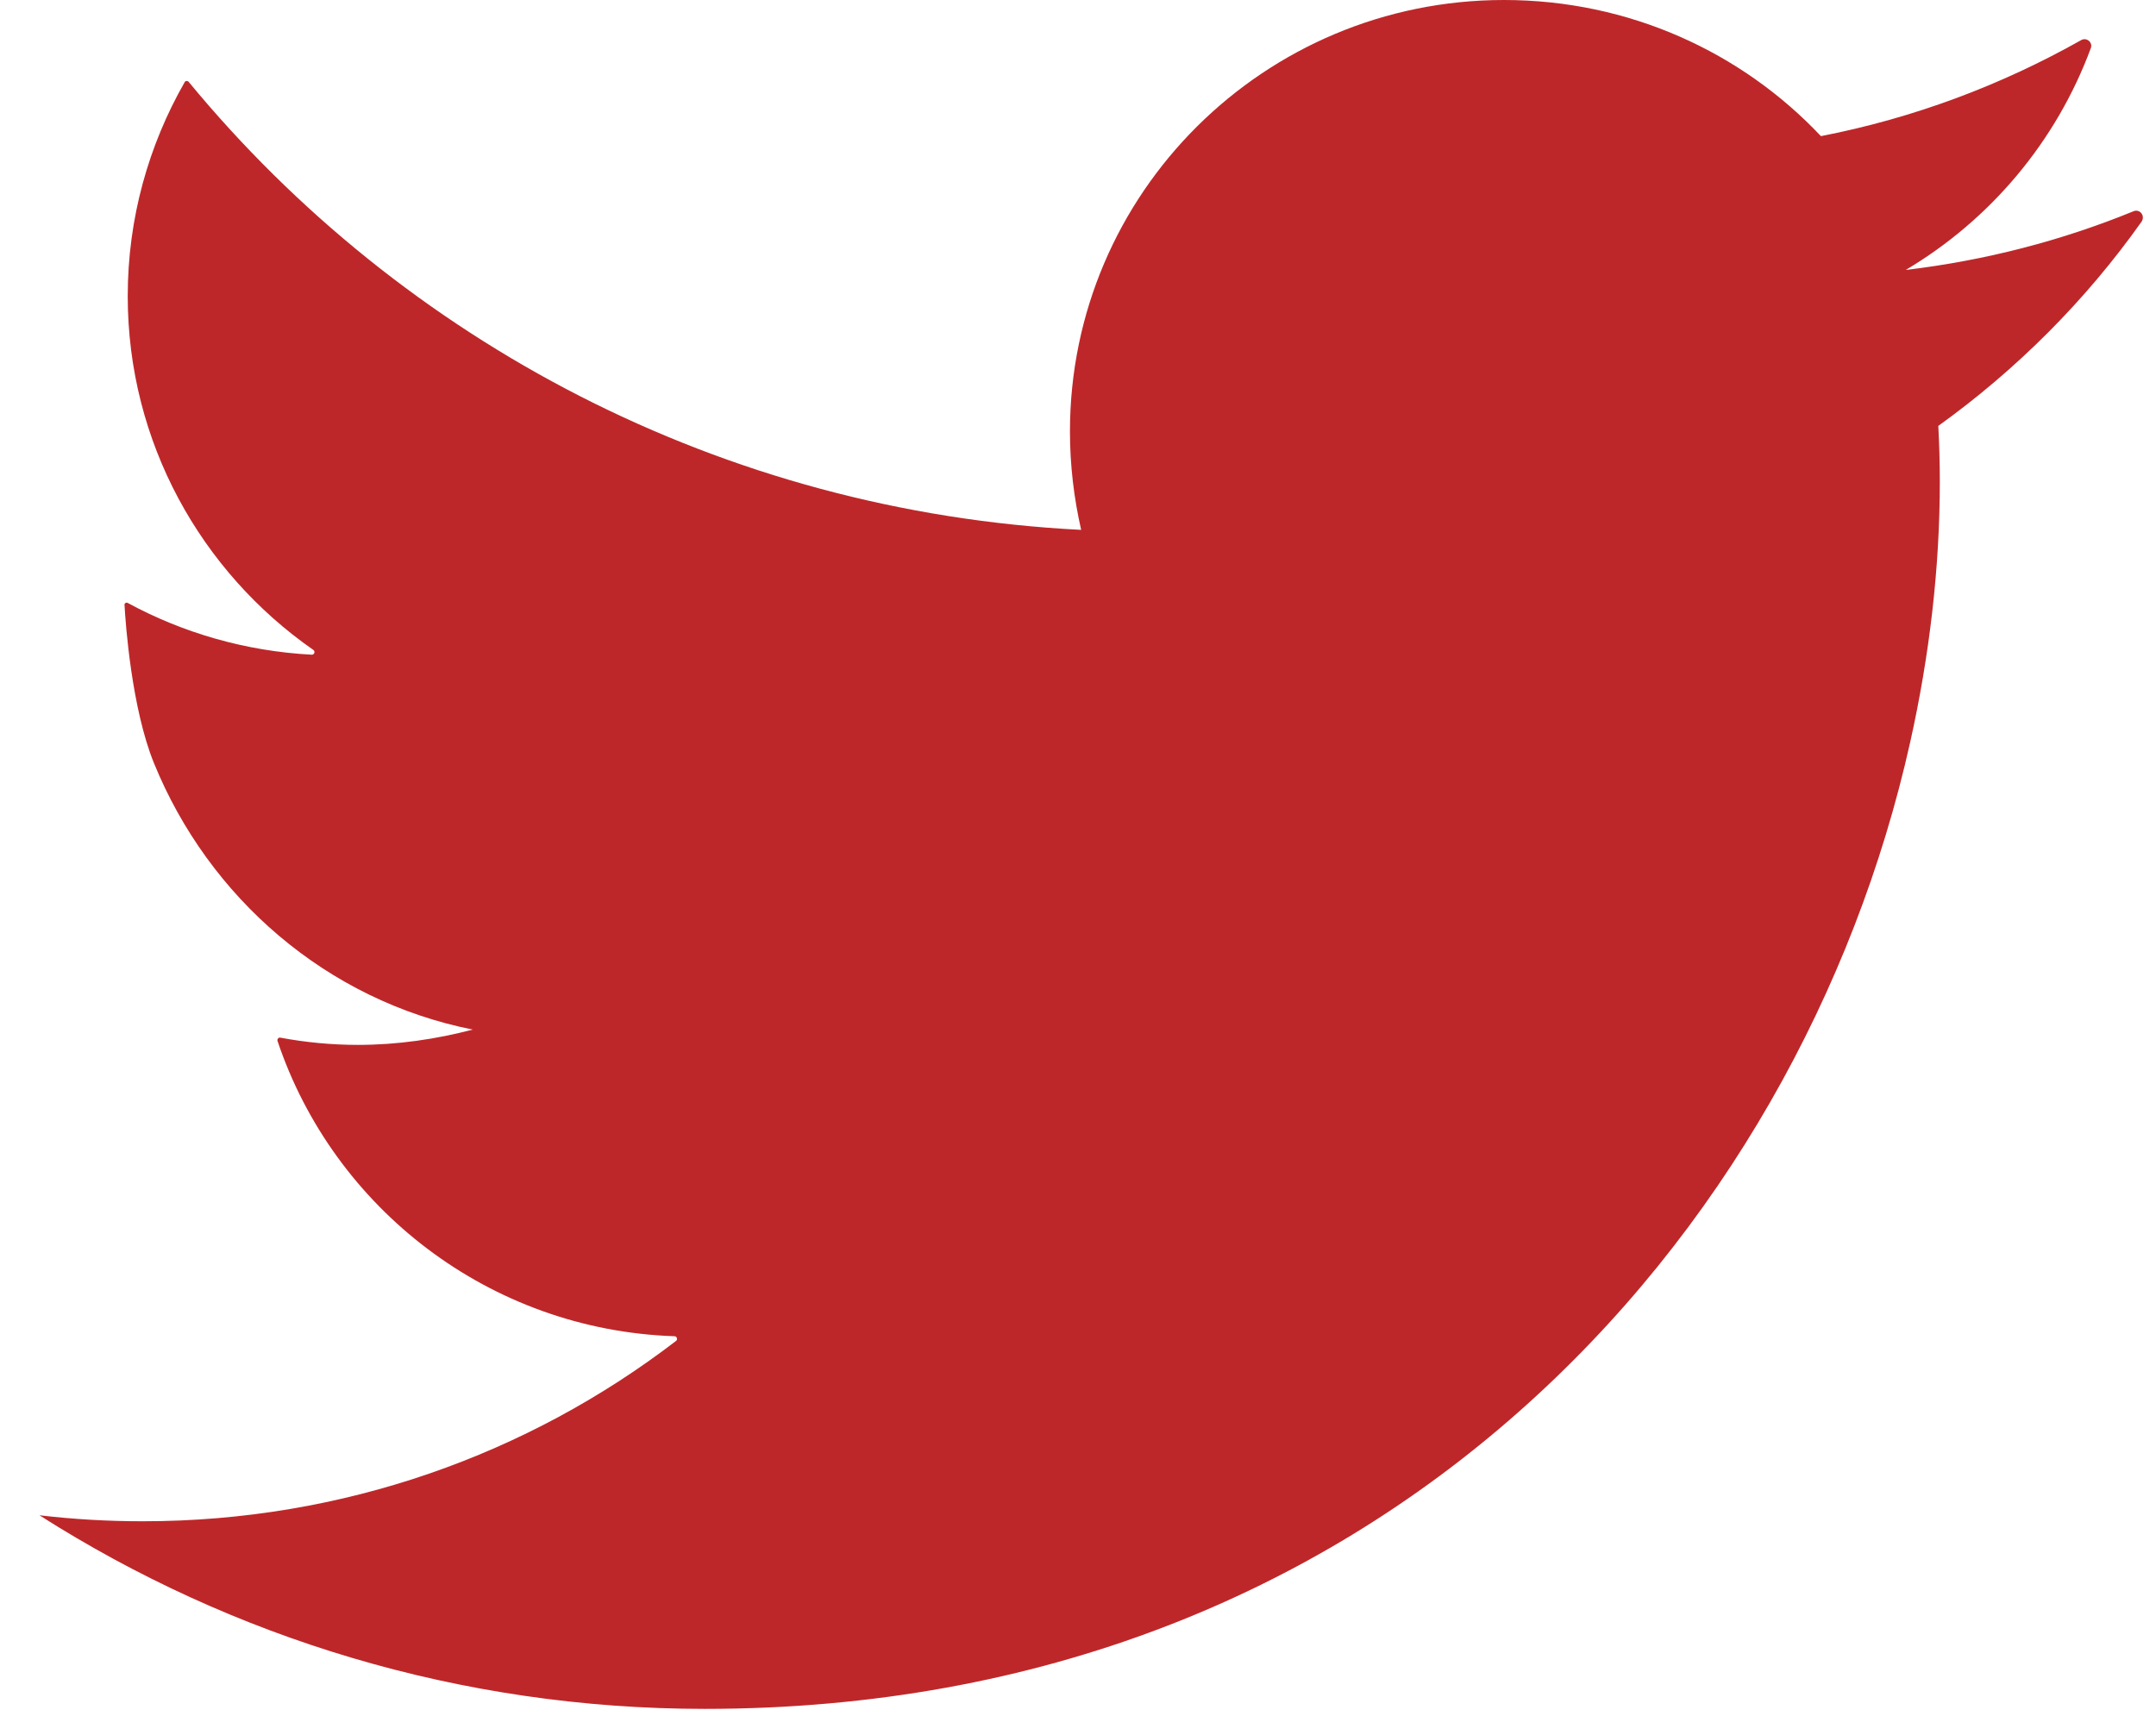 <svg width="41" height="33" viewBox="0 0 41 33" fill="none" xmlns="http://www.w3.org/2000/svg">
<path d="M40.574 4.017C39.211 4.575 37.759 4.953 36.241 5.134C37.849 4.179 39.102 2.694 39.76 0.917C39.803 0.807 39.68 0.702 39.575 0.764C38.057 1.619 36.397 2.245 34.628 2.589C33.123 0.993 30.981 0 28.601 0C24.046 0 20.347 3.673 20.347 8.205C20.347 8.85 20.423 9.475 20.56 10.077C13.725 9.733 7.656 6.49 3.588 1.557C3.569 1.533 3.527 1.533 3.512 1.562C2.827 2.76 2.429 4.15 2.429 5.631C2.429 8.41 3.825 10.875 5.958 12.36C6.001 12.389 5.977 12.456 5.925 12.451C4.667 12.384 3.475 12.035 2.429 11.467C2.401 11.453 2.363 11.472 2.368 11.505C2.387 11.868 2.505 13.473 2.926 14.509C3.967 17.069 6.209 19.027 8.99 19.581C8.295 19.763 7.561 19.872 6.809 19.872C6.308 19.872 5.816 19.825 5.329 19.734C5.296 19.729 5.267 19.763 5.277 19.796C6.341 22.972 9.302 25.293 12.826 25.413C12.873 25.413 12.892 25.475 12.855 25.503C10.045 27.657 6.535 28.932 2.713 28.932C2.046 28.932 1.398 28.894 0.75 28.818C4.402 31.144 8.744 32.5 13.403 32.5C19.827 32.5 25.016 30.265 28.866 26.864C32.755 23.431 35.276 18.817 36.326 14.113C36.695 12.46 36.889 10.789 36.889 9.16C36.889 8.807 36.879 8.453 36.86 8.1C38.355 7.025 39.665 5.712 40.725 4.217C40.801 4.103 40.692 3.969 40.574 4.017Z" fill="#BE2729"/>
</svg>

